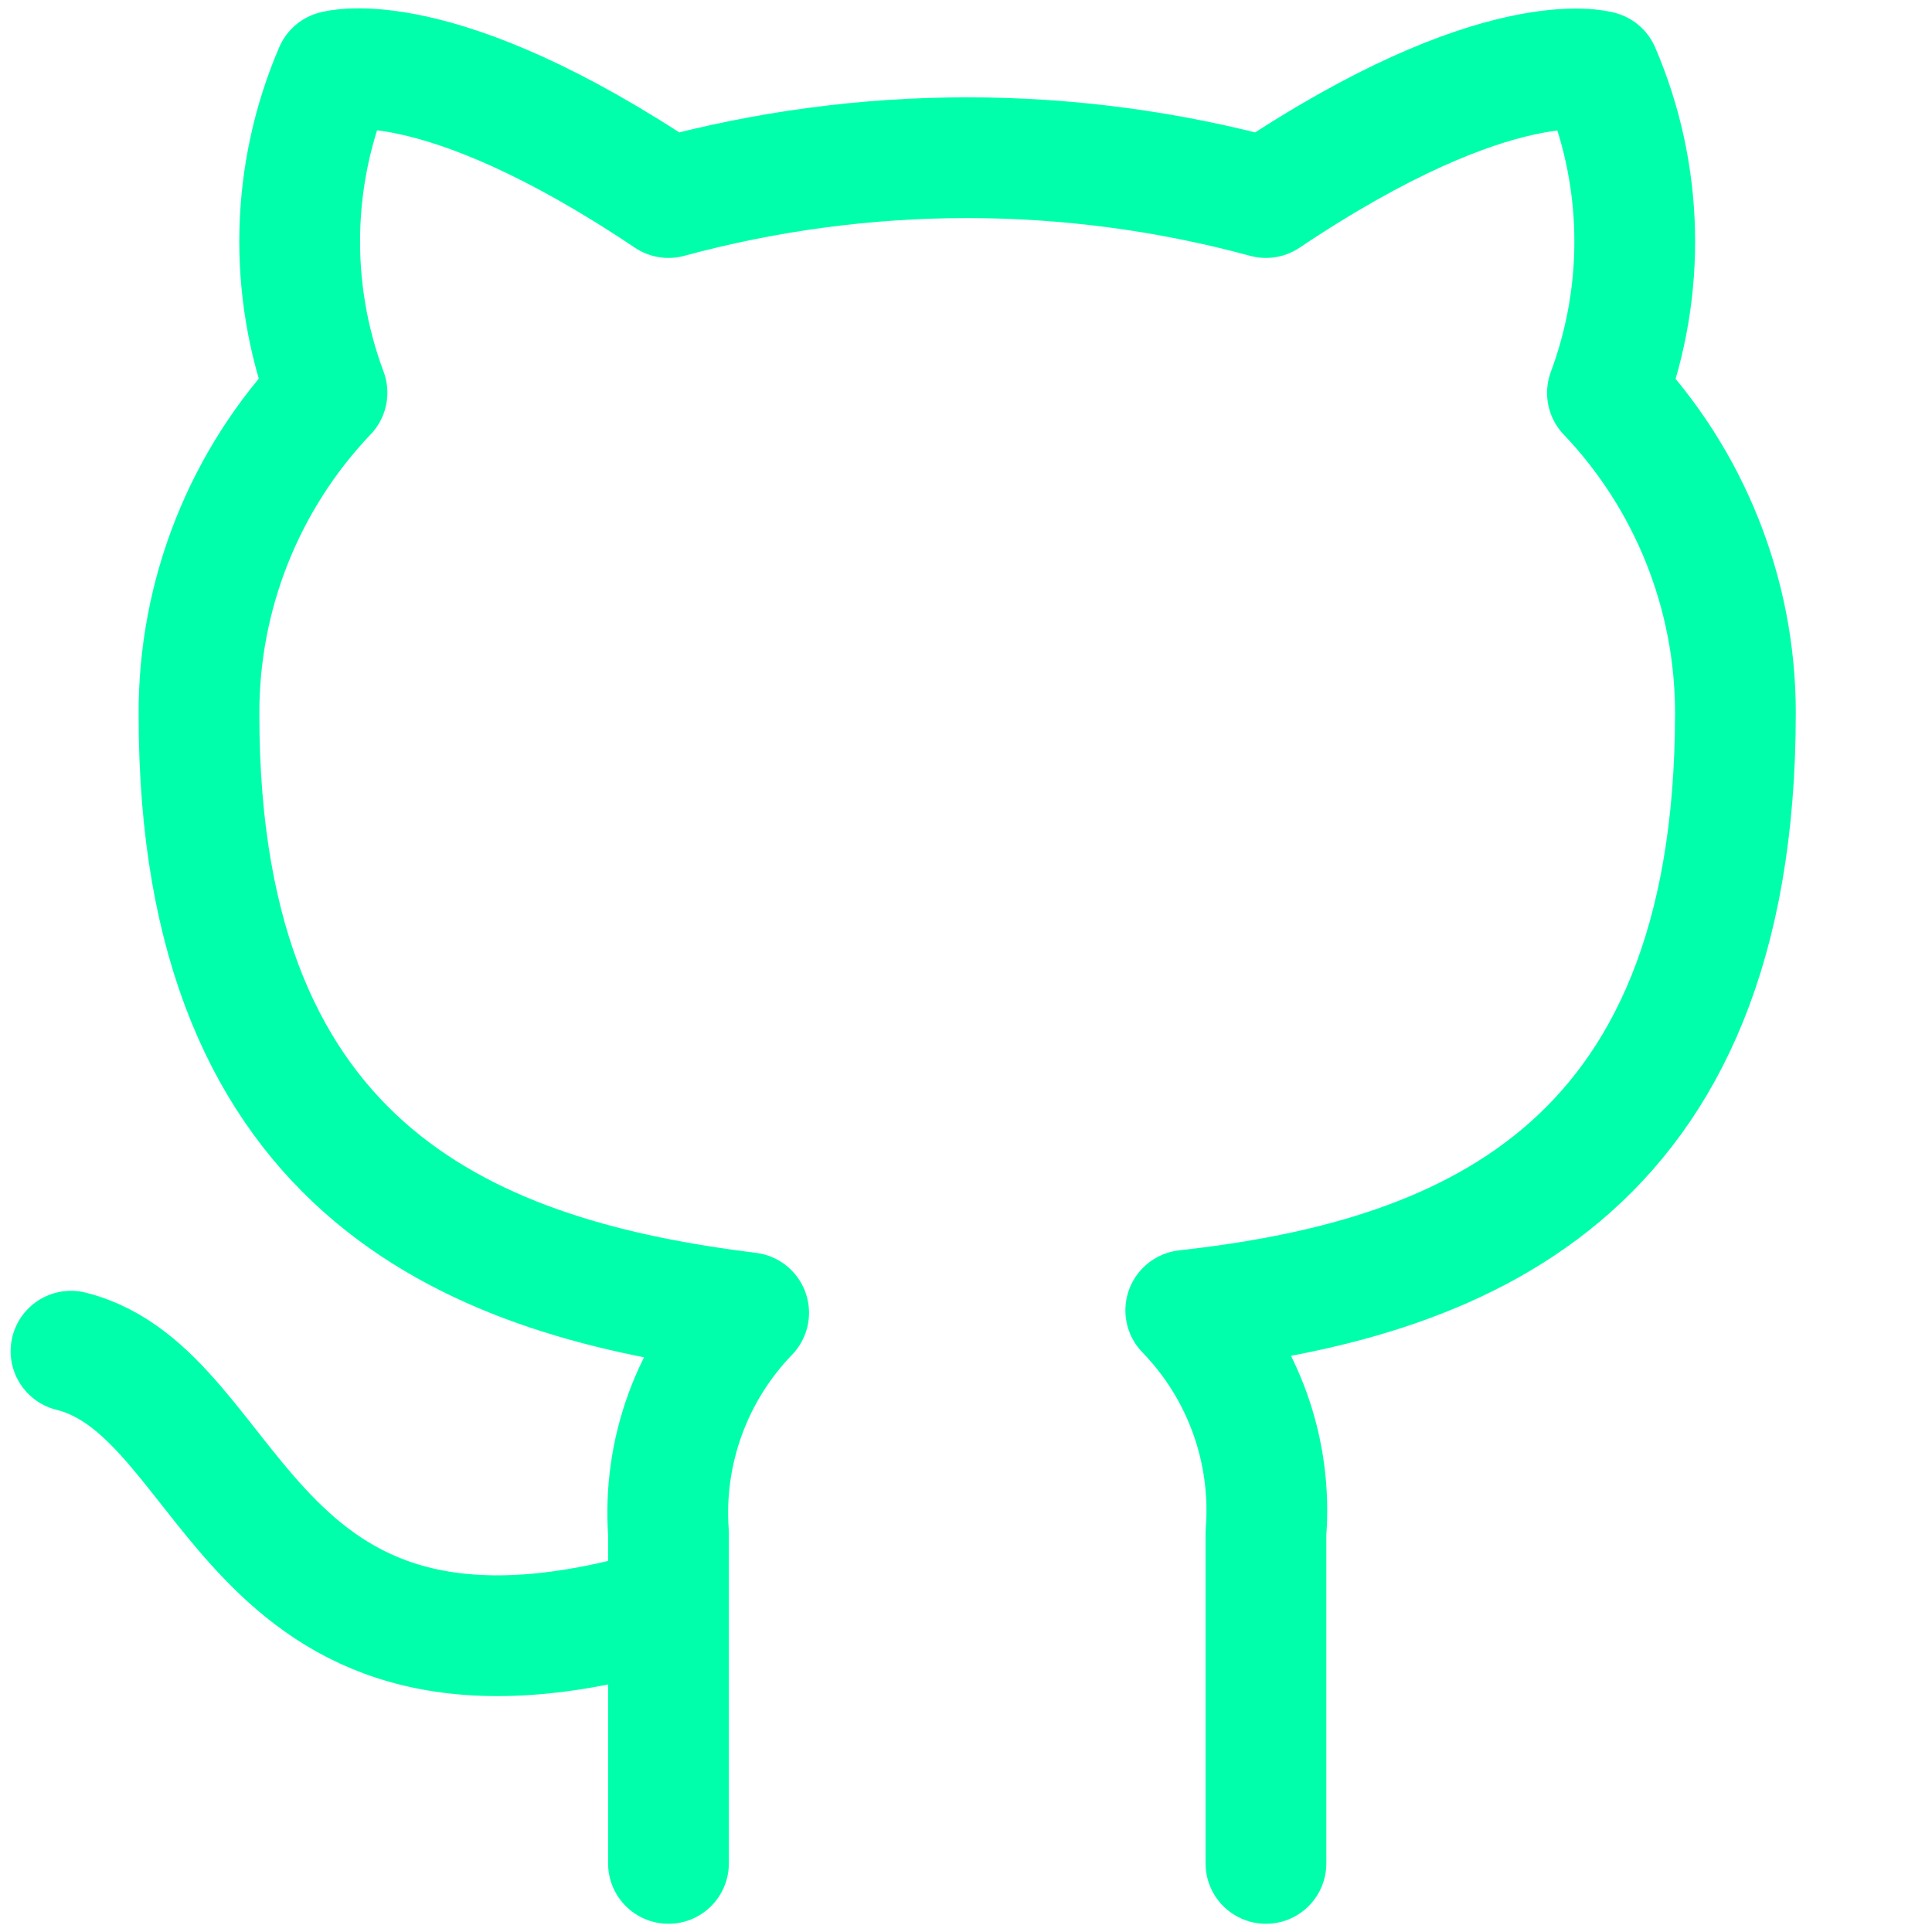 <?xml version="1.0" encoding="utf-8"?>
<!-- Generator: Adobe Illustrator 27.1.0, SVG Export Plug-In . SVG Version: 6.00 Build 0)  -->
<svg version="1.1" xmlns="http://www.w3.org/2000/svg" xmlns:xlink="http://www.w3.org/1999/xlink" x="0px" y="0px"
	 viewBox="0 0 800 800" style="enable-background:new 0 0 800 800;" xml:space="preserve">
<style type="text/css">
	.st0{display:none;}
	.st1{display:inline;}
	.st2{fill:none;stroke:#00FFAB;stroke-width:50;stroke-linecap:round;stroke-linejoin:round;stroke-miterlimit:10;}
	.st3{fill:none;stroke:#00FFAB;stroke-width:50;stroke-linecap:round;stroke-linejoin:round;stroke-miterlimit:133.333;}
</style>
<g id="Layer_1" class="st0">
	<g id="XMLID_801_" class="st1">
		<path id="XMLID_802_" class="st2" d="M206.2,270.7H60.7c-6.5,0-11.7,5.2-11.7,11.7V750c0,6.5,5.2,11.7,11.7,11.7h145.6
			c6.5,0,11.7-5.2,11.7-11.7V282.4C217.9,276,212.7,270.7,206.2,270.7z"/>
		<path id="XMLID_803_" class="st2" d="M133.5,38.3c-53,0-96.1,43-96.1,95.9c0,52.9,43.1,96,96.1,96c52.9,0,96-43.1,96-96
			C229.5,81.3,186.4,38.3,133.5,38.3z"/>
		<path id="XMLID_804_" class="st2" d="M576.5,259.1c-58.5,0-101.7,25.1-127.9,53.7v-30.4c0-6.5-5.2-11.7-11.7-11.7H297.5
			c-6.5,0-11.7,5.2-11.7,11.7V750c0,6.5,5.2,11.7,11.7,11.7h145.2c6.5,0,11.7-5.2,11.7-11.7V518.7c0-78,21.2-108.3,75.5-108.3
			c59.2,0,63.9,48.7,63.9,112.4V750c0,6.5,5.2,11.7,11.7,11.7h145.3c6.5,0,11.7-5.2,11.7-11.7V493.5
			C762.5,377.6,740.4,259.1,576.5,259.1z"/>
	</g>
</g>
<g id="Layer_2">
	<path class="st3" d="M276.8,665.5c-176.7,53-176.7-88.4-247.4-106 M524.2,771.6V634.8c2.7-34.1-9.4-67.7-33.2-92.2
		c111-12.4,227.6-54.4,227.6-247.4c0-49.3-19-96.8-53-132.5c16.1-43.2,15-90.9-3.2-133.2c0,0-41.7-12.4-138.2,52.3
		c-81-22-166.4-22-247.4,0C180.3,17,138.6,29.4,138.6,29.4c-18.2,42.4-19.3,90.1-3.2,133.2c-34.3,36-53.3,83.9-53,133.6
		c0,191.6,116.6,233.6,227.6,247.4c-23.5,24.3-35.6,57.5-33.2,91.2v136.8"/>
</g>
</svg>
